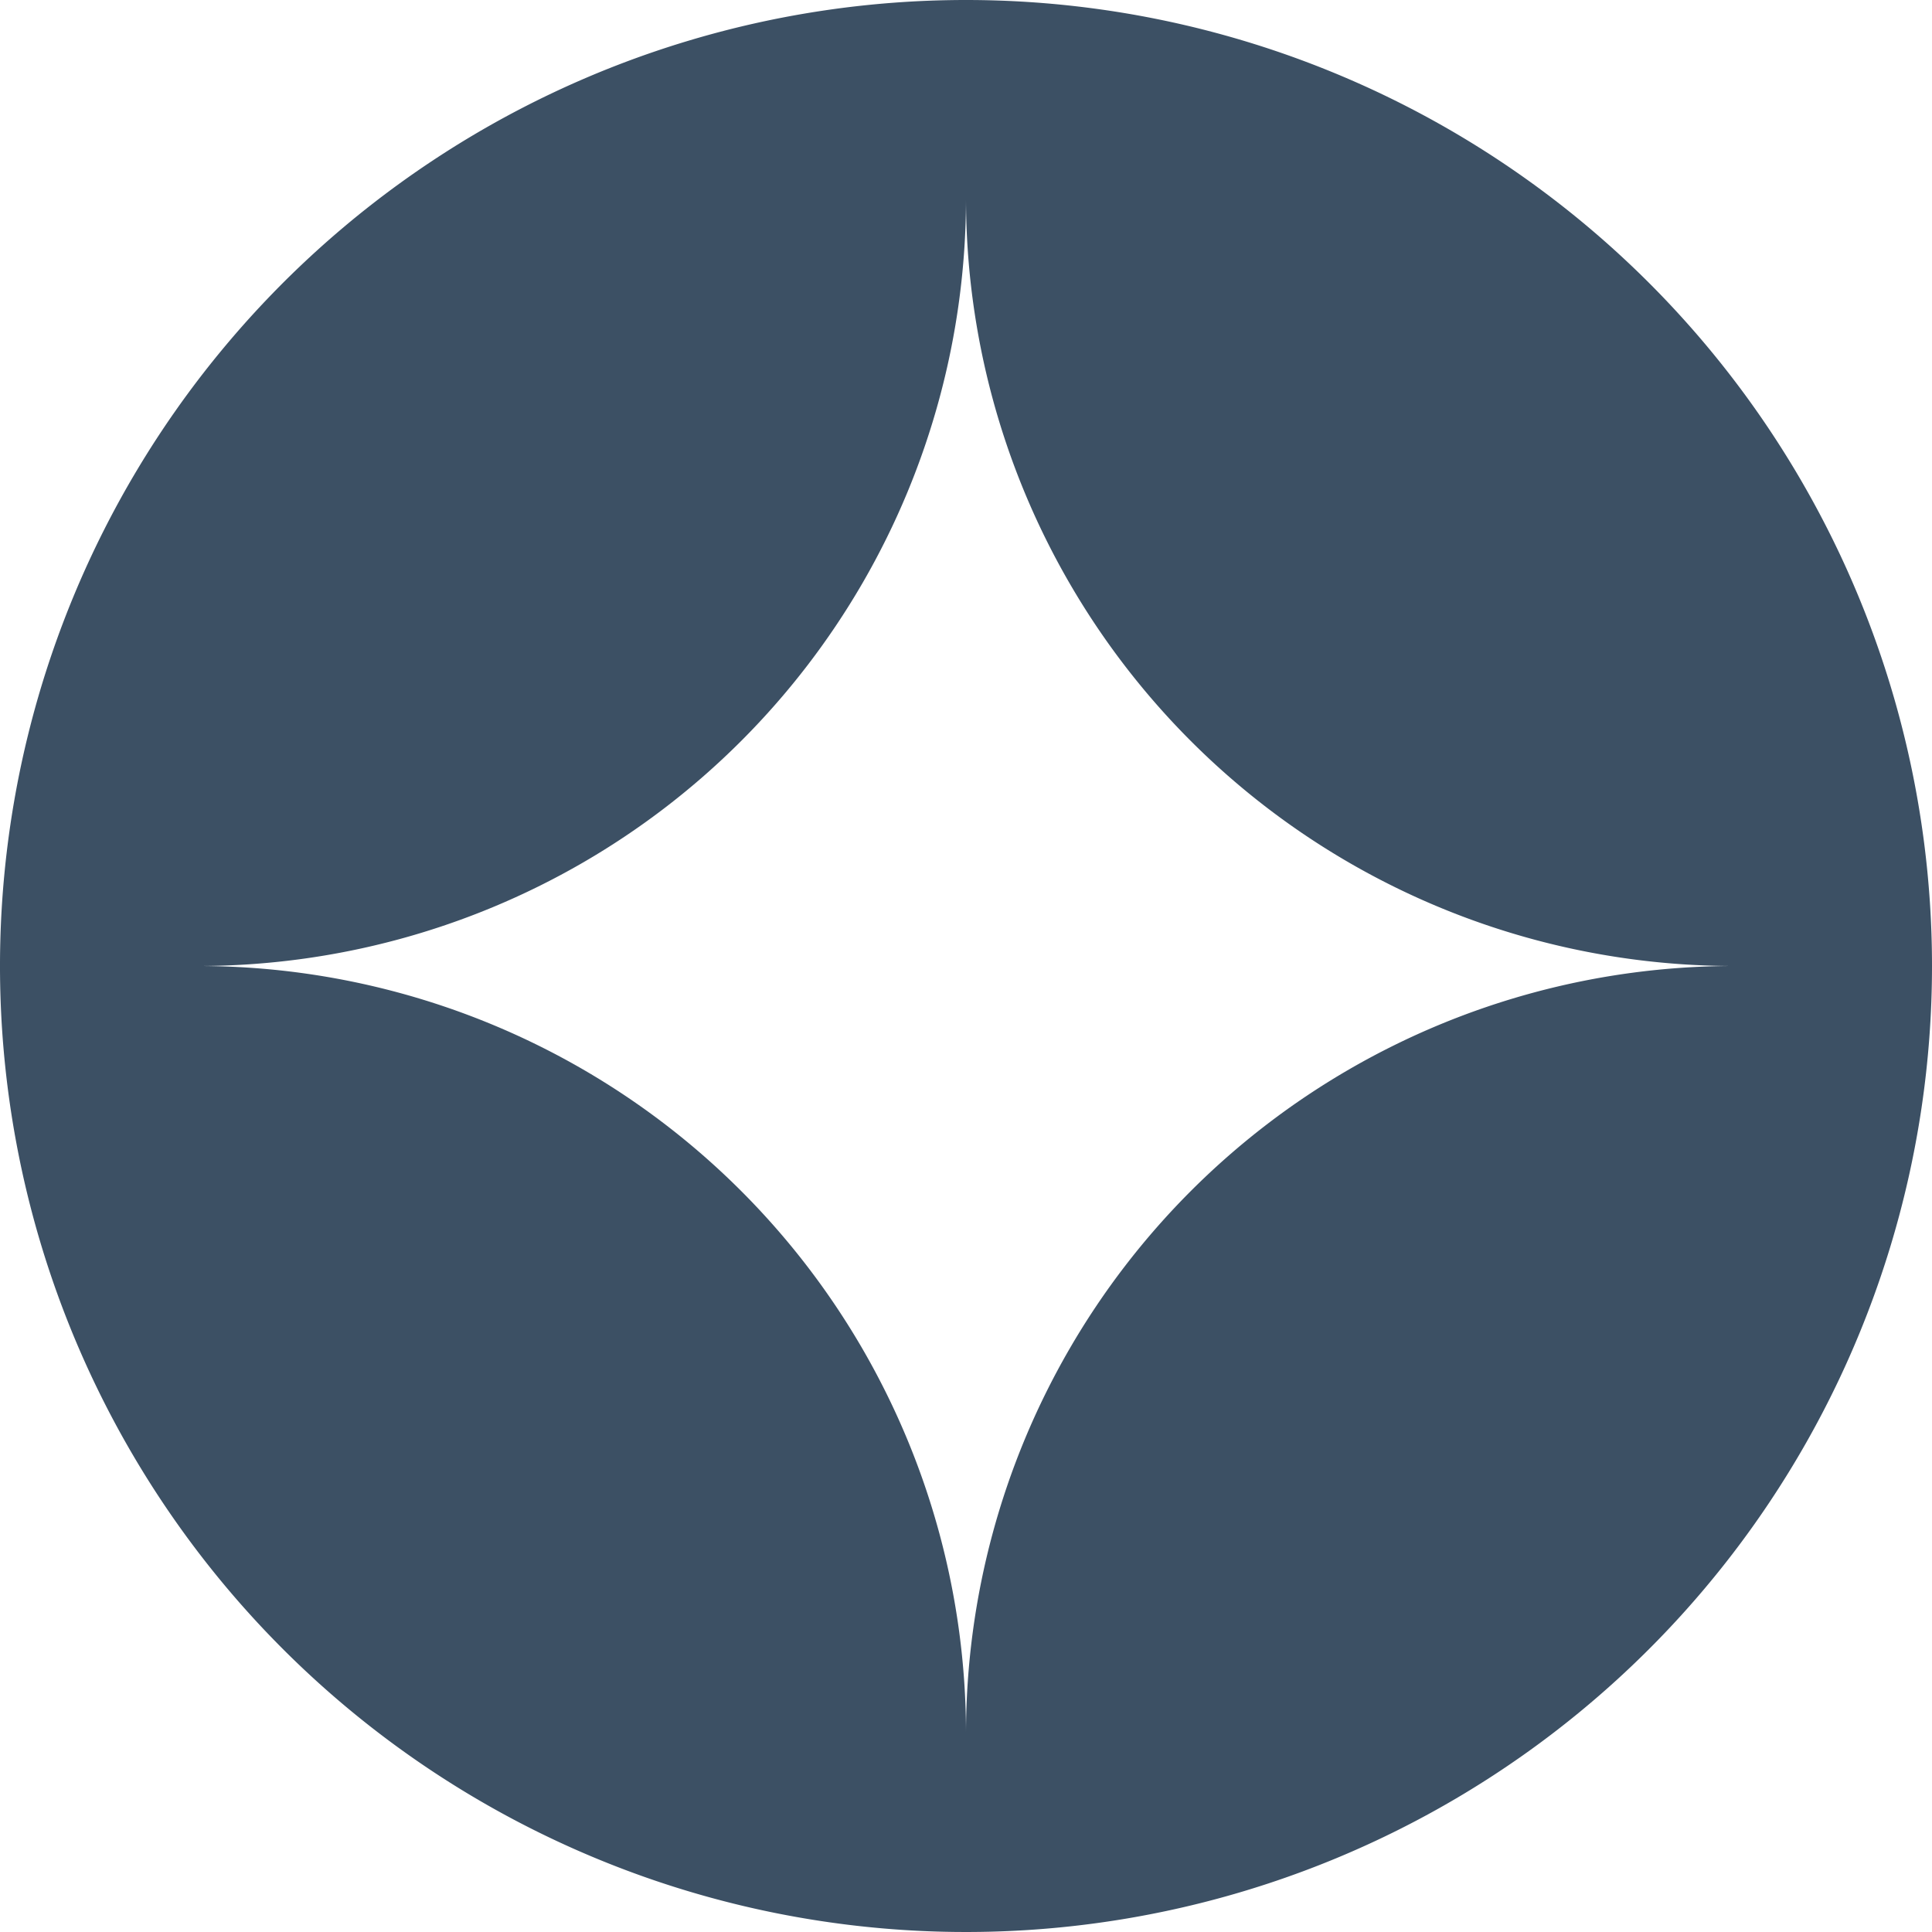 <svg xmlns="http://www.w3.org/2000/svg" width="28" height="27.999" viewBox="0 0 28 27.999">
  <path id="Контур_40" data-name="Контур 40" d="M1492.75,5802a14,14,0,1,0,14,14A14,14,0,0,0,1492.75,5802Zm0,2.9h0a11.129,11.129,0,0,0,11.1,11.1h0a11.13,11.13,0,0,0-11.1,11.1h0a11.129,11.129,0,0,0-11.1-11.1h0A11.13,11.13,0,0,0,1492.75,5804.9Z" transform="translate(-1478.75 -5802)" fill="#3c5064"/>
</svg>
